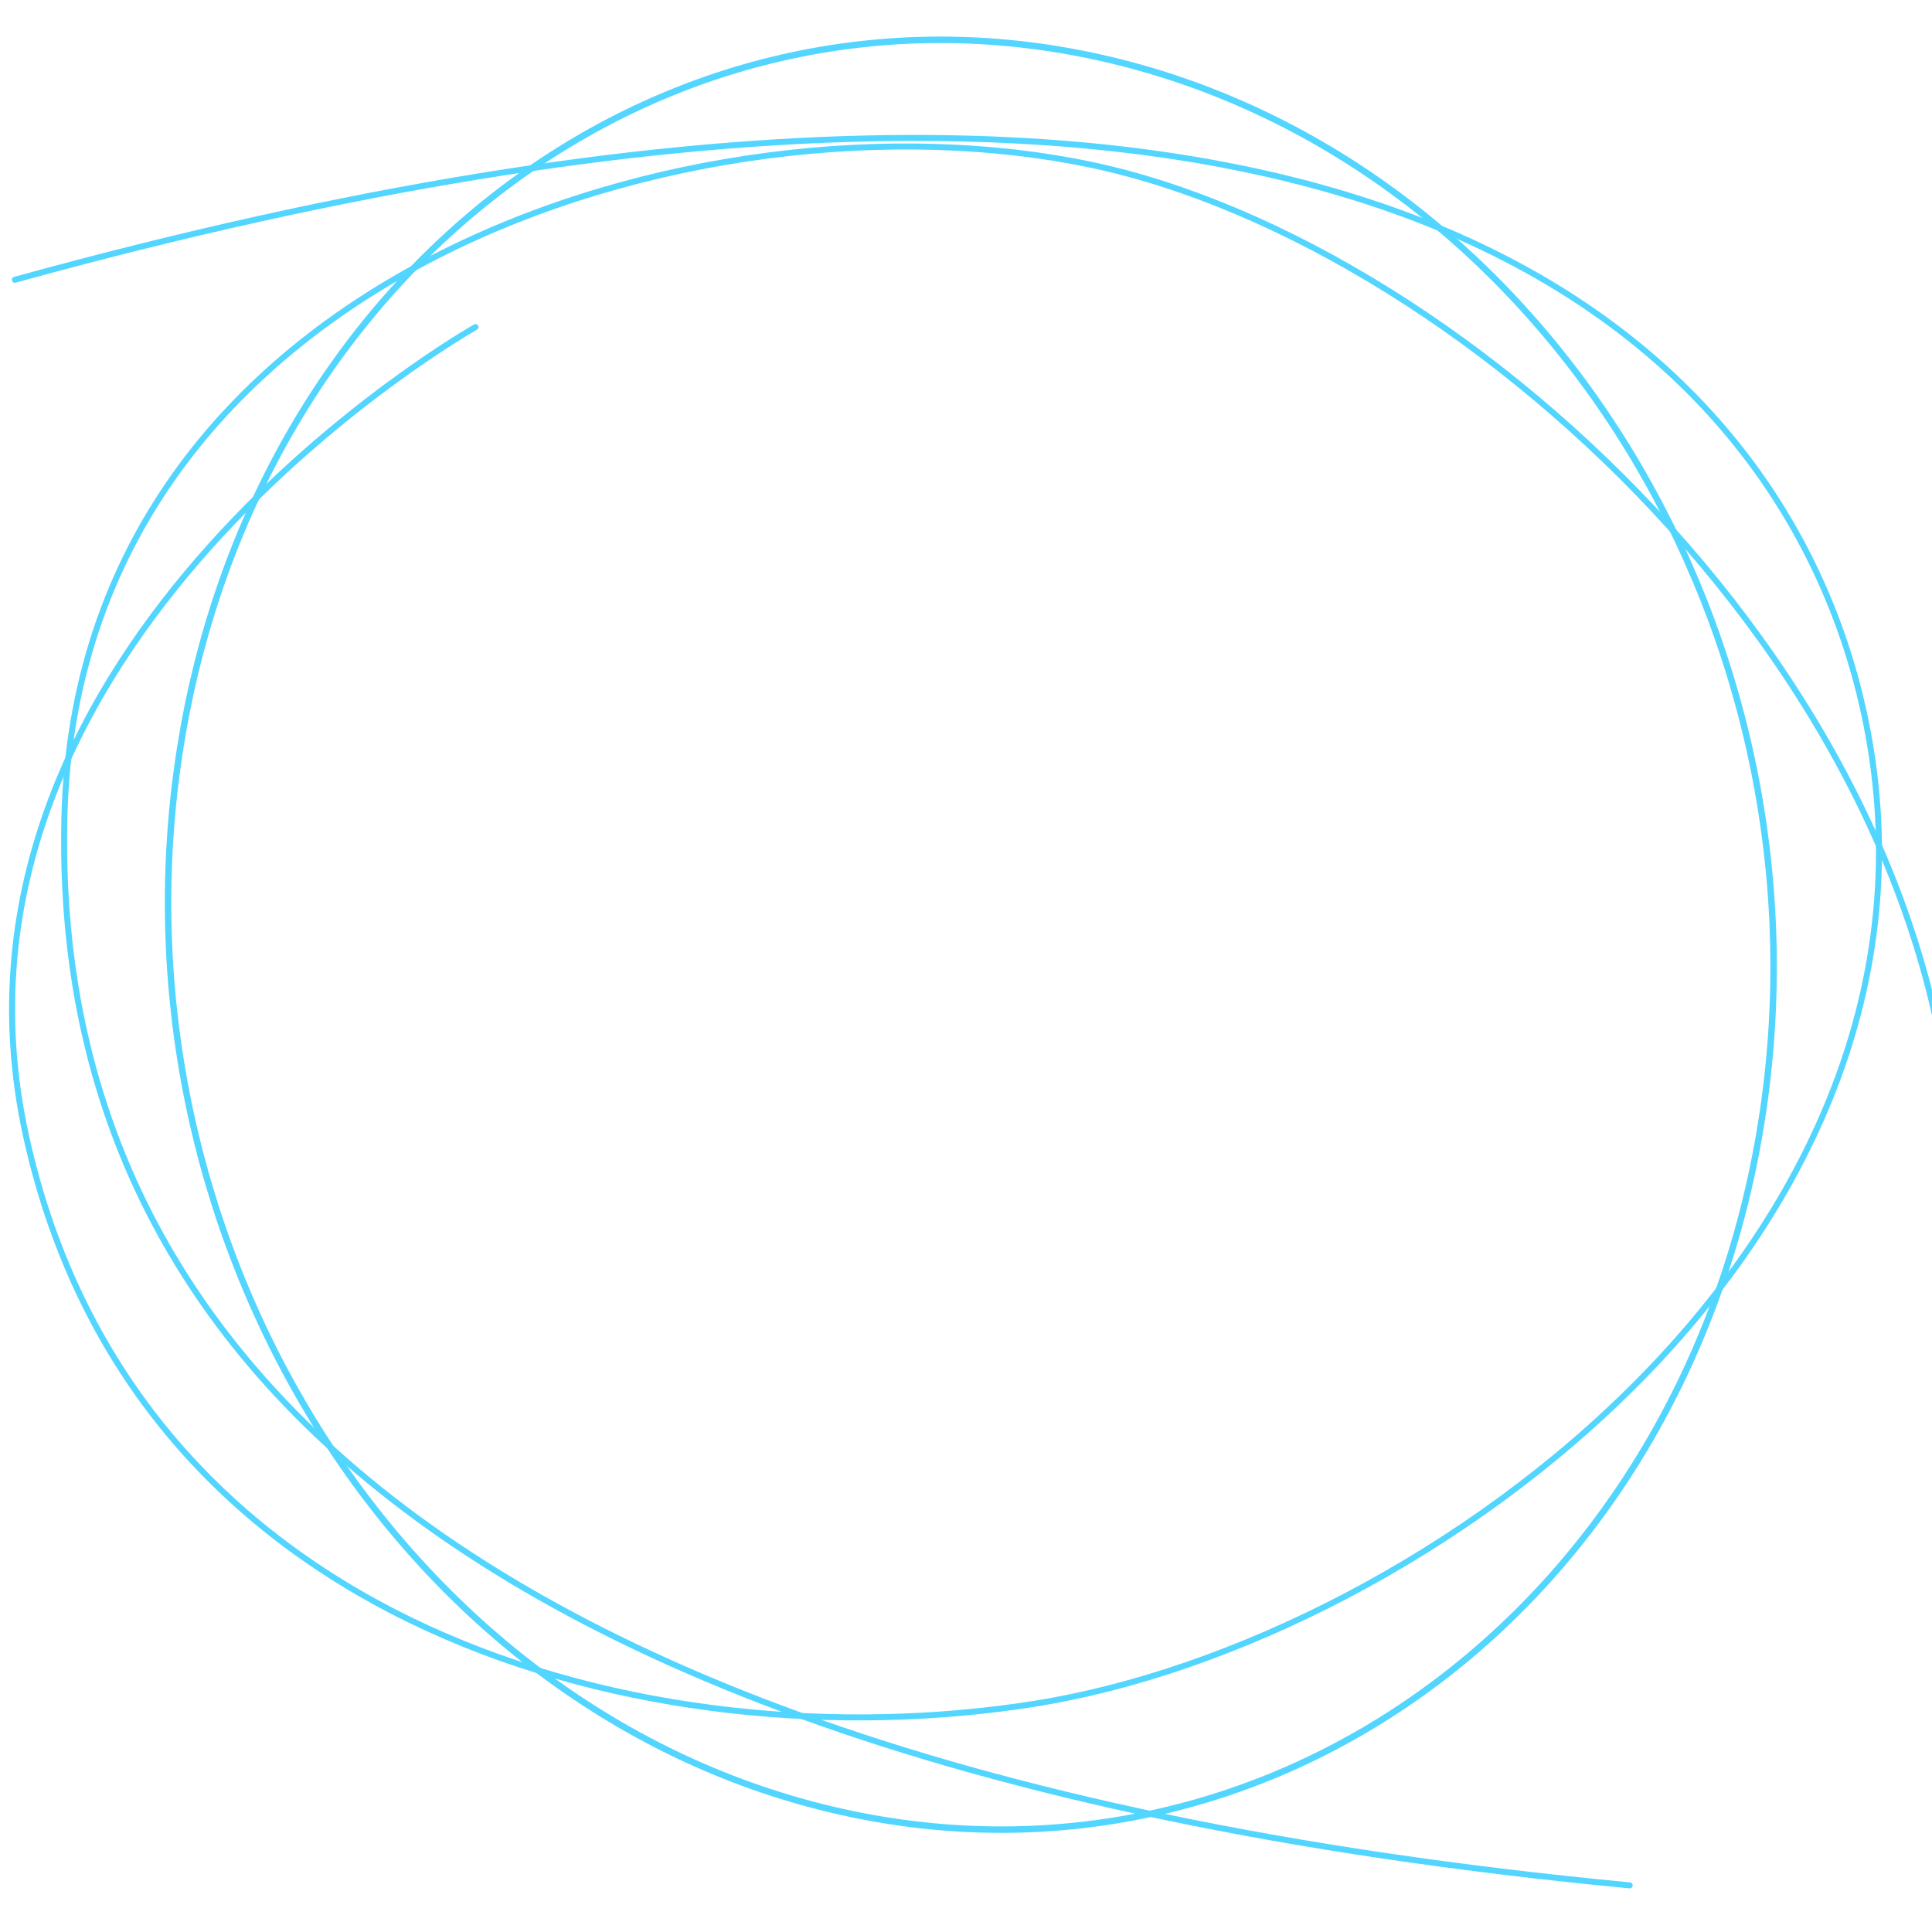 <?xml version="1.0" encoding="UTF-8"?>
<svg width="800px" height="800px" viewBox="0 0 800 800" version="1.1" xmlns="http://www.w3.org/2000/svg" xmlns:xlink="http://www.w3.org/1999/xlink">
    <title>lines copy</title>
    <g id="lines-copy" stroke="none" stroke-width="1" fill="none" fill-rule="evenodd">
        <path d="M459.652,24.803 C640.425,67.722 761.161,264.703 729.322,464.765 C697.484,664.821 525.126,792.216 344.354,749.298 C163.581,706.379 42.845,509.398 74.683,309.341 C106.522,109.28 278.88,-18.115 459.652,24.803 Z" id="Stroke-1" stroke="#52D5FF" stroke-width="2.671"></path>
        <path d="M833,689.434 C833,689.434 804.197,715.488 809.627,503.276 C815.067,291.066 609.394,101.594 451.829,68.232 C289.941,34.177 32.176,113.29 26.669,338.301 C22.857,493.894 102.72,726.151 674.826,780.692" id="Stroke-2" stroke="#52D5FF" stroke-width="2.479" stroke-linecap="round" stroke-linejoin="round"></path>
        <path d="M196.882,135.441 C196.882,135.441 -34.193,265.922 10.814,470.53 C55.81,675.14 269.496,730.596 428.287,705.524 C591.383,679.552 819.523,510.871 771.561,294.014 C738.4,144.057 566.948,-38.782 6.145,115.845" id="Stroke-2-Copy" stroke="#52D5FF" stroke-width="2.479" stroke-linecap="round" stroke-linejoin="round"></path>
    </g>
</svg>